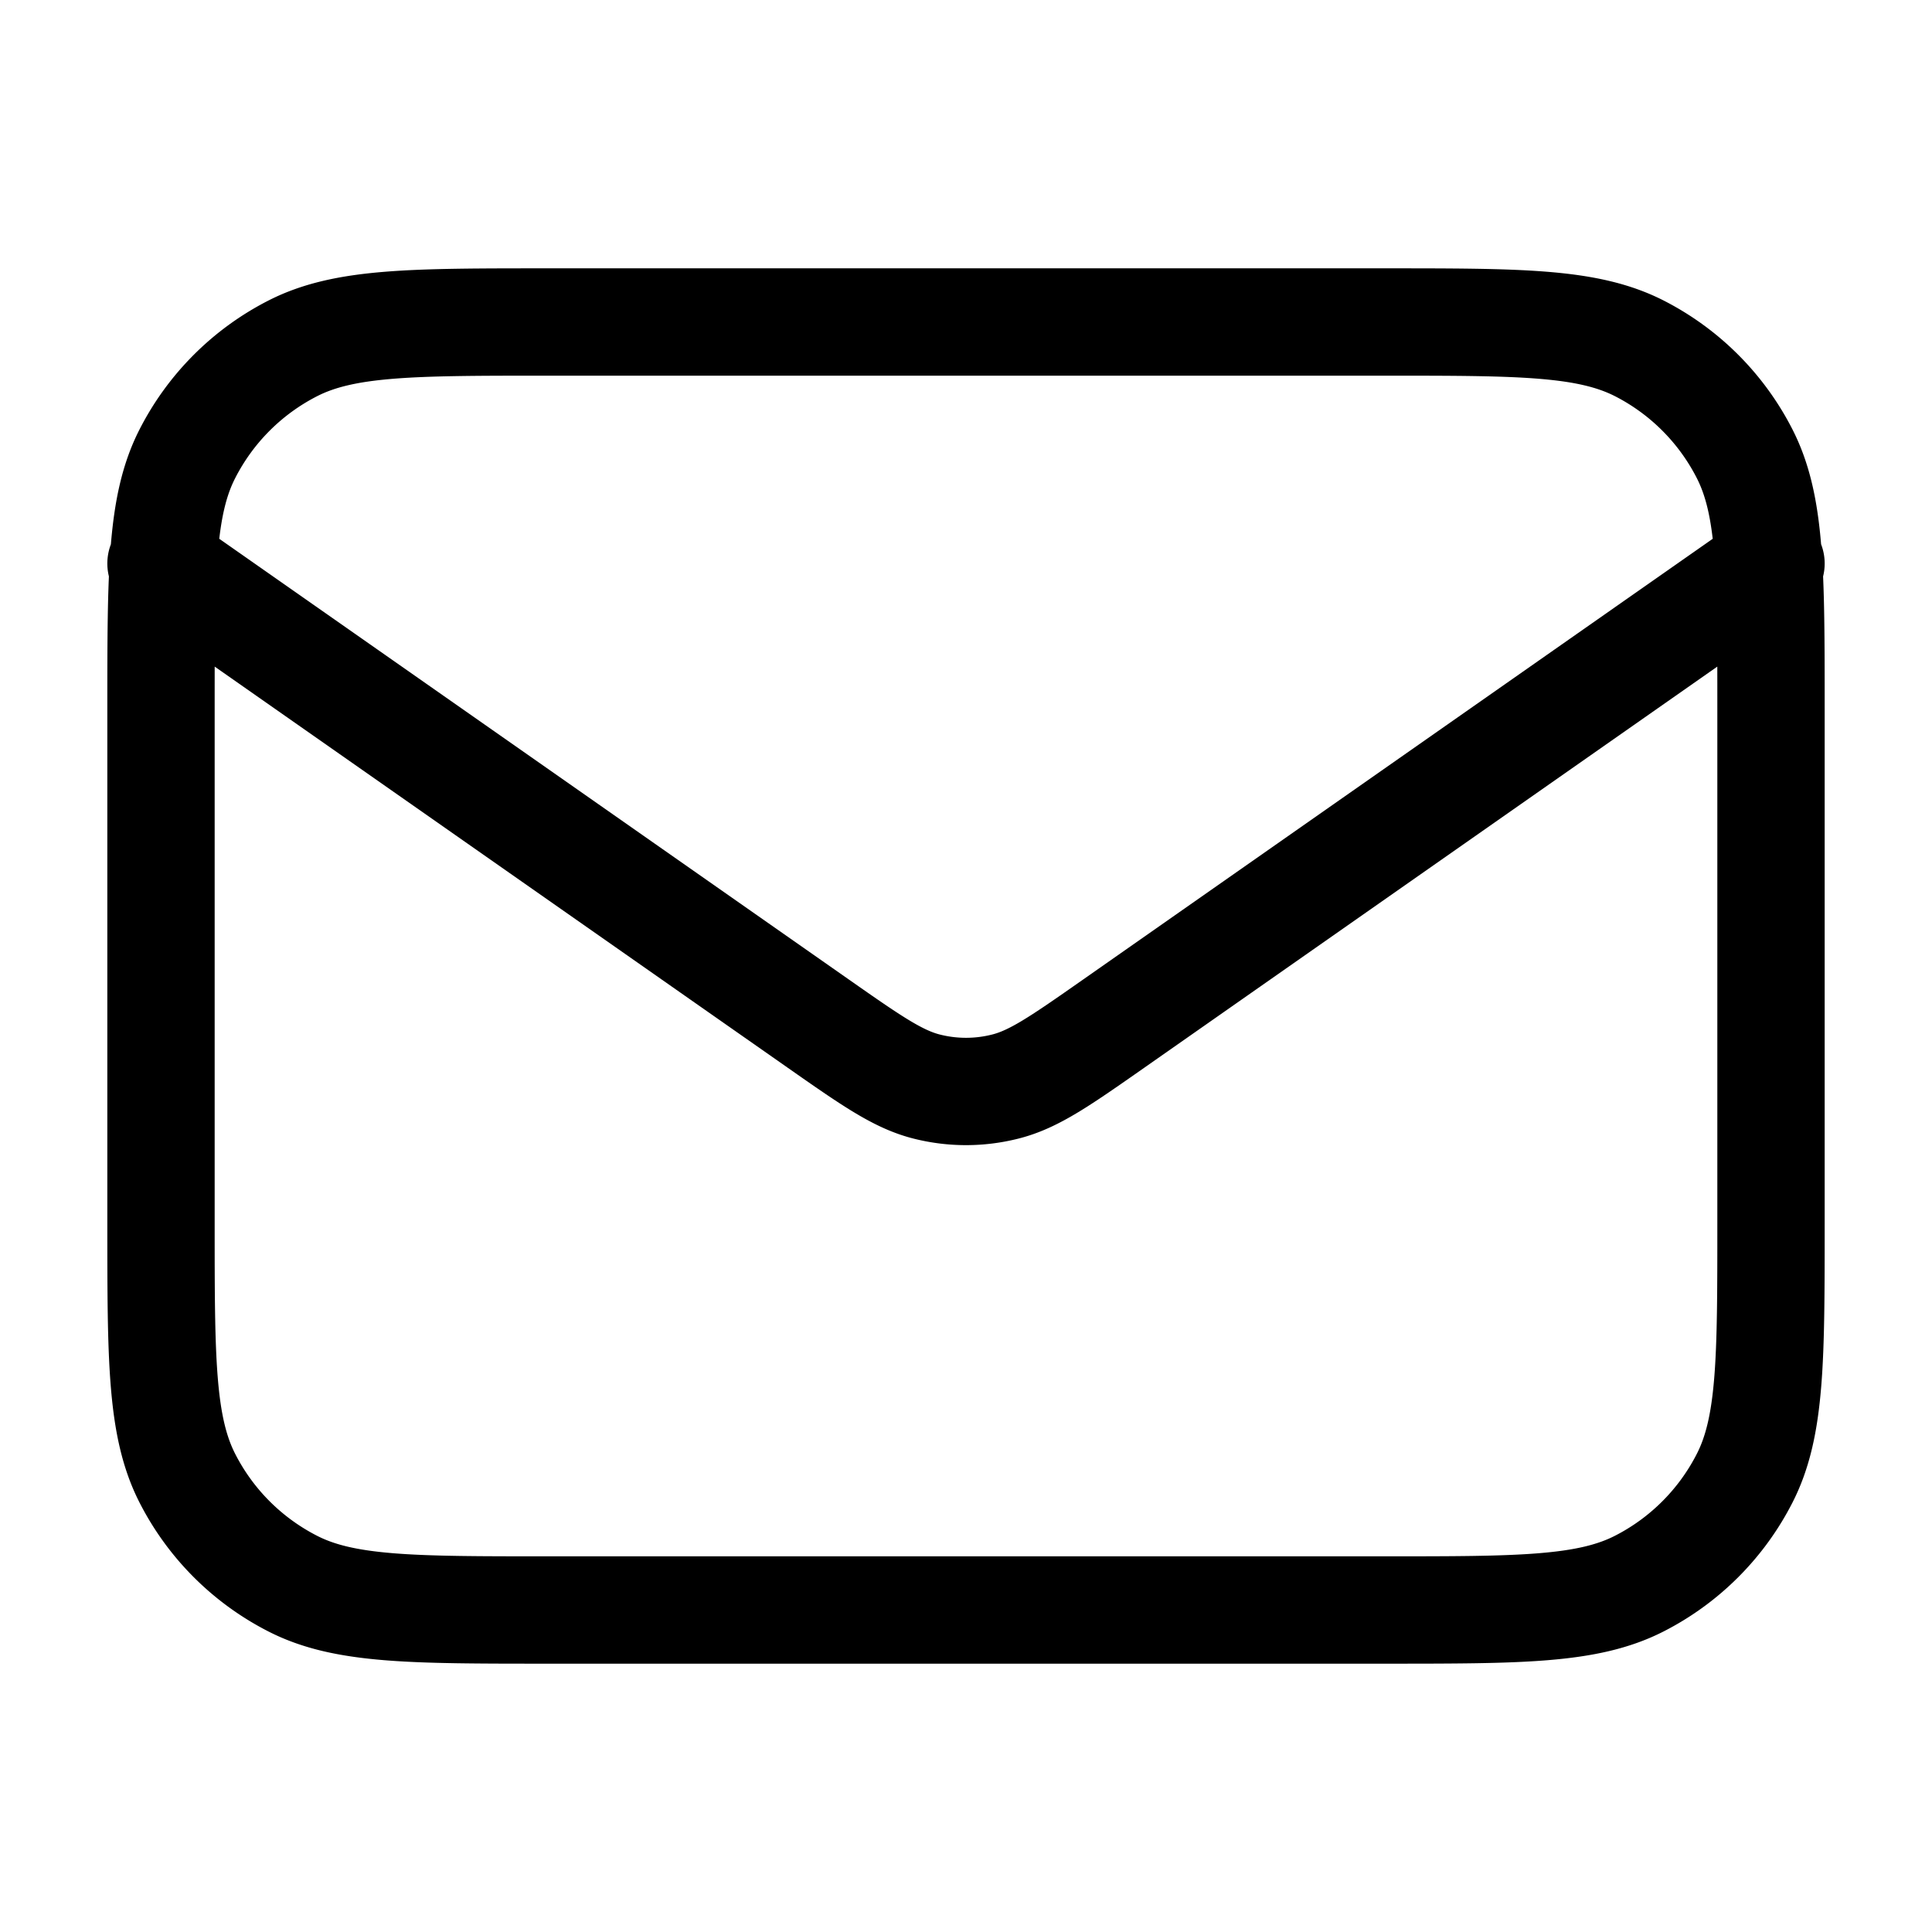 <svg xmlns="http://www.w3.org/2000/svg" fill="none" viewBox="0 0 18 18">
  <path stroke="currentColor" stroke-linecap="round" stroke-linejoin="round" d="m1.5 5.25 6.124 4.287c.496.347.744.52 1.013.587.238.06.488.06.726 0 .27-.067.517-.24 1.013-.587L16.5 5.25M5.1 15h7.8c1.26 0 1.89 0 2.371-.245a2.25 2.25 0 0 0 .984-.984c.245-.48.245-1.11.245-2.371V6.6c0-1.26 0-1.89-.245-2.371a2.25 2.25 0 0 0-.983-.984C14.79 3 14.16 3 12.9 3H5.1c-1.26 0-1.89 0-2.371.245a2.25 2.25 0 0 0-.984.984C1.5 4.709 1.5 5.339 1.5 6.6v4.8c0 1.26 0 1.89.245 2.371.216.424.56.768.984.984C3.209 15 3.839 15 5.1 15Z"/>
</svg>
